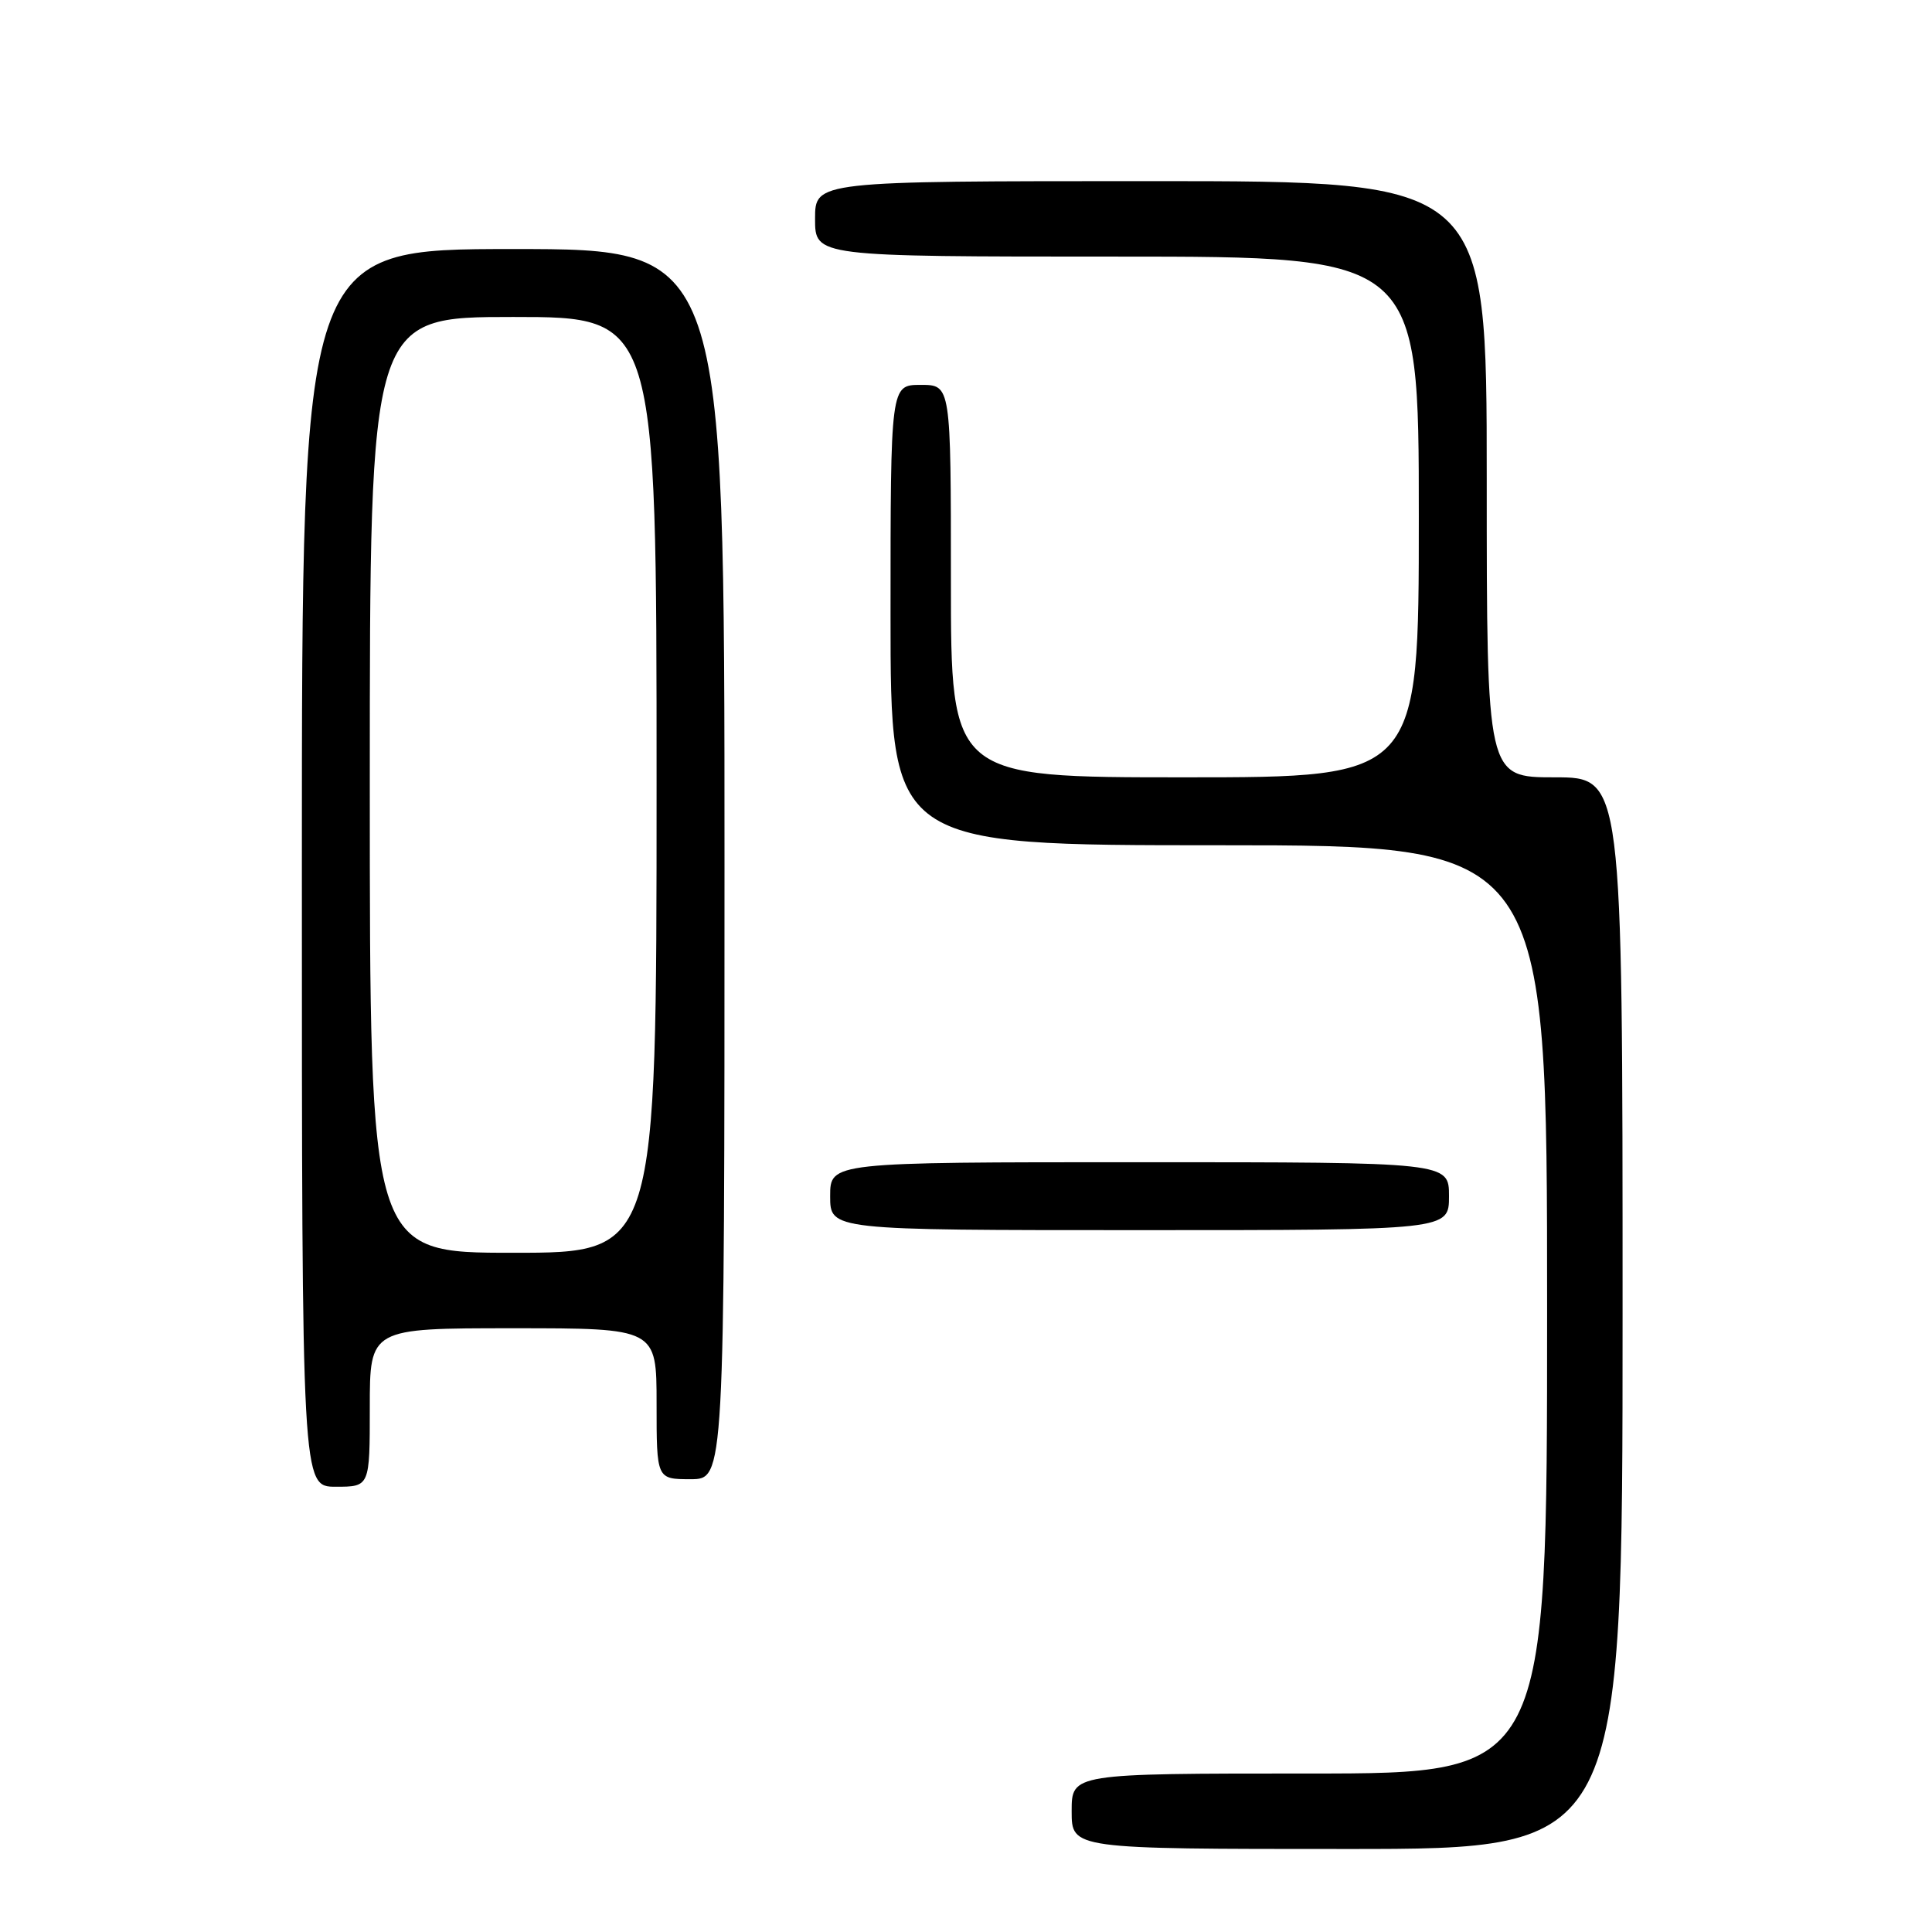 <?xml version="1.0" encoding="UTF-8" standalone="no"?>
<!DOCTYPE svg PUBLIC "-//W3C//DTD SVG 1.1//EN" "http://www.w3.org/Graphics/SVG/1.1/DTD/svg11.dtd" >
<svg xmlns="http://www.w3.org/2000/svg" xmlns:xlink="http://www.w3.org/1999/xlink" version="1.1" viewBox="0 0 256 256">
 <g >
 <path fill="currentColor"
d=" M 215.00 174.00 C 215.00 103.00 215.00 103.00 206.00 103.00 C 197.00 103.00 197.00 103.00 197.00 63.50 C 197.00 24.00 197.00 24.00 152.50 24.00 C 108.00 24.00 108.00 24.00 108.00 29.00 C 108.00 34.00 108.00 34.00 148.00 34.00 C 188.00 34.00 188.00 34.00 188.00 68.50 C 188.00 103.00 188.00 103.00 157.00 103.00 C 126.00 103.00 126.00 103.00 126.00 77.00 C 126.00 51.00 126.00 51.00 122.00 51.00 C 118.00 51.00 118.00 51.00 118.00 81.50 C 118.00 112.00 118.00 112.00 161.50 112.00 C 205.00 112.00 205.00 112.00 205.00 173.50 C 205.00 235.00 205.00 235.00 173.50 235.00 C 142.00 235.00 142.00 235.00 142.00 240.00 C 142.00 245.00 142.00 245.00 178.50 245.00 C 215.00 245.00 215.00 245.00 215.00 174.00 Z  M 49.00 186.50 C 49.00 176.00 49.00 176.00 68.00 176.00 C 87.00 176.00 87.00 176.00 87.00 186.00 C 87.00 196.00 87.00 196.00 91.50 196.00 C 96.00 196.00 96.00 196.00 96.00 114.50 C 96.00 33.00 96.00 33.00 68.00 33.00 C 40.00 33.00 40.00 33.00 40.00 115.00 C 40.00 197.00 40.00 197.00 44.50 197.00 C 49.00 197.00 49.00 197.00 49.00 186.50 Z  M 192.00 158.50 C 192.00 154.00 192.00 154.00 151.00 154.00 C 110.00 154.00 110.00 154.00 110.00 158.50 C 110.00 163.00 110.00 163.00 151.00 163.00 C 192.00 163.00 192.00 163.00 192.00 158.50 Z  M 49.00 104.00 C 49.00 42.00 49.00 42.00 68.00 42.00 C 87.00 42.00 87.00 42.00 87.00 104.00 C 87.00 166.00 87.00 166.00 68.00 166.00 C 49.00 166.00 49.00 166.00 49.00 104.00 Z "/>
</g>
</svg>